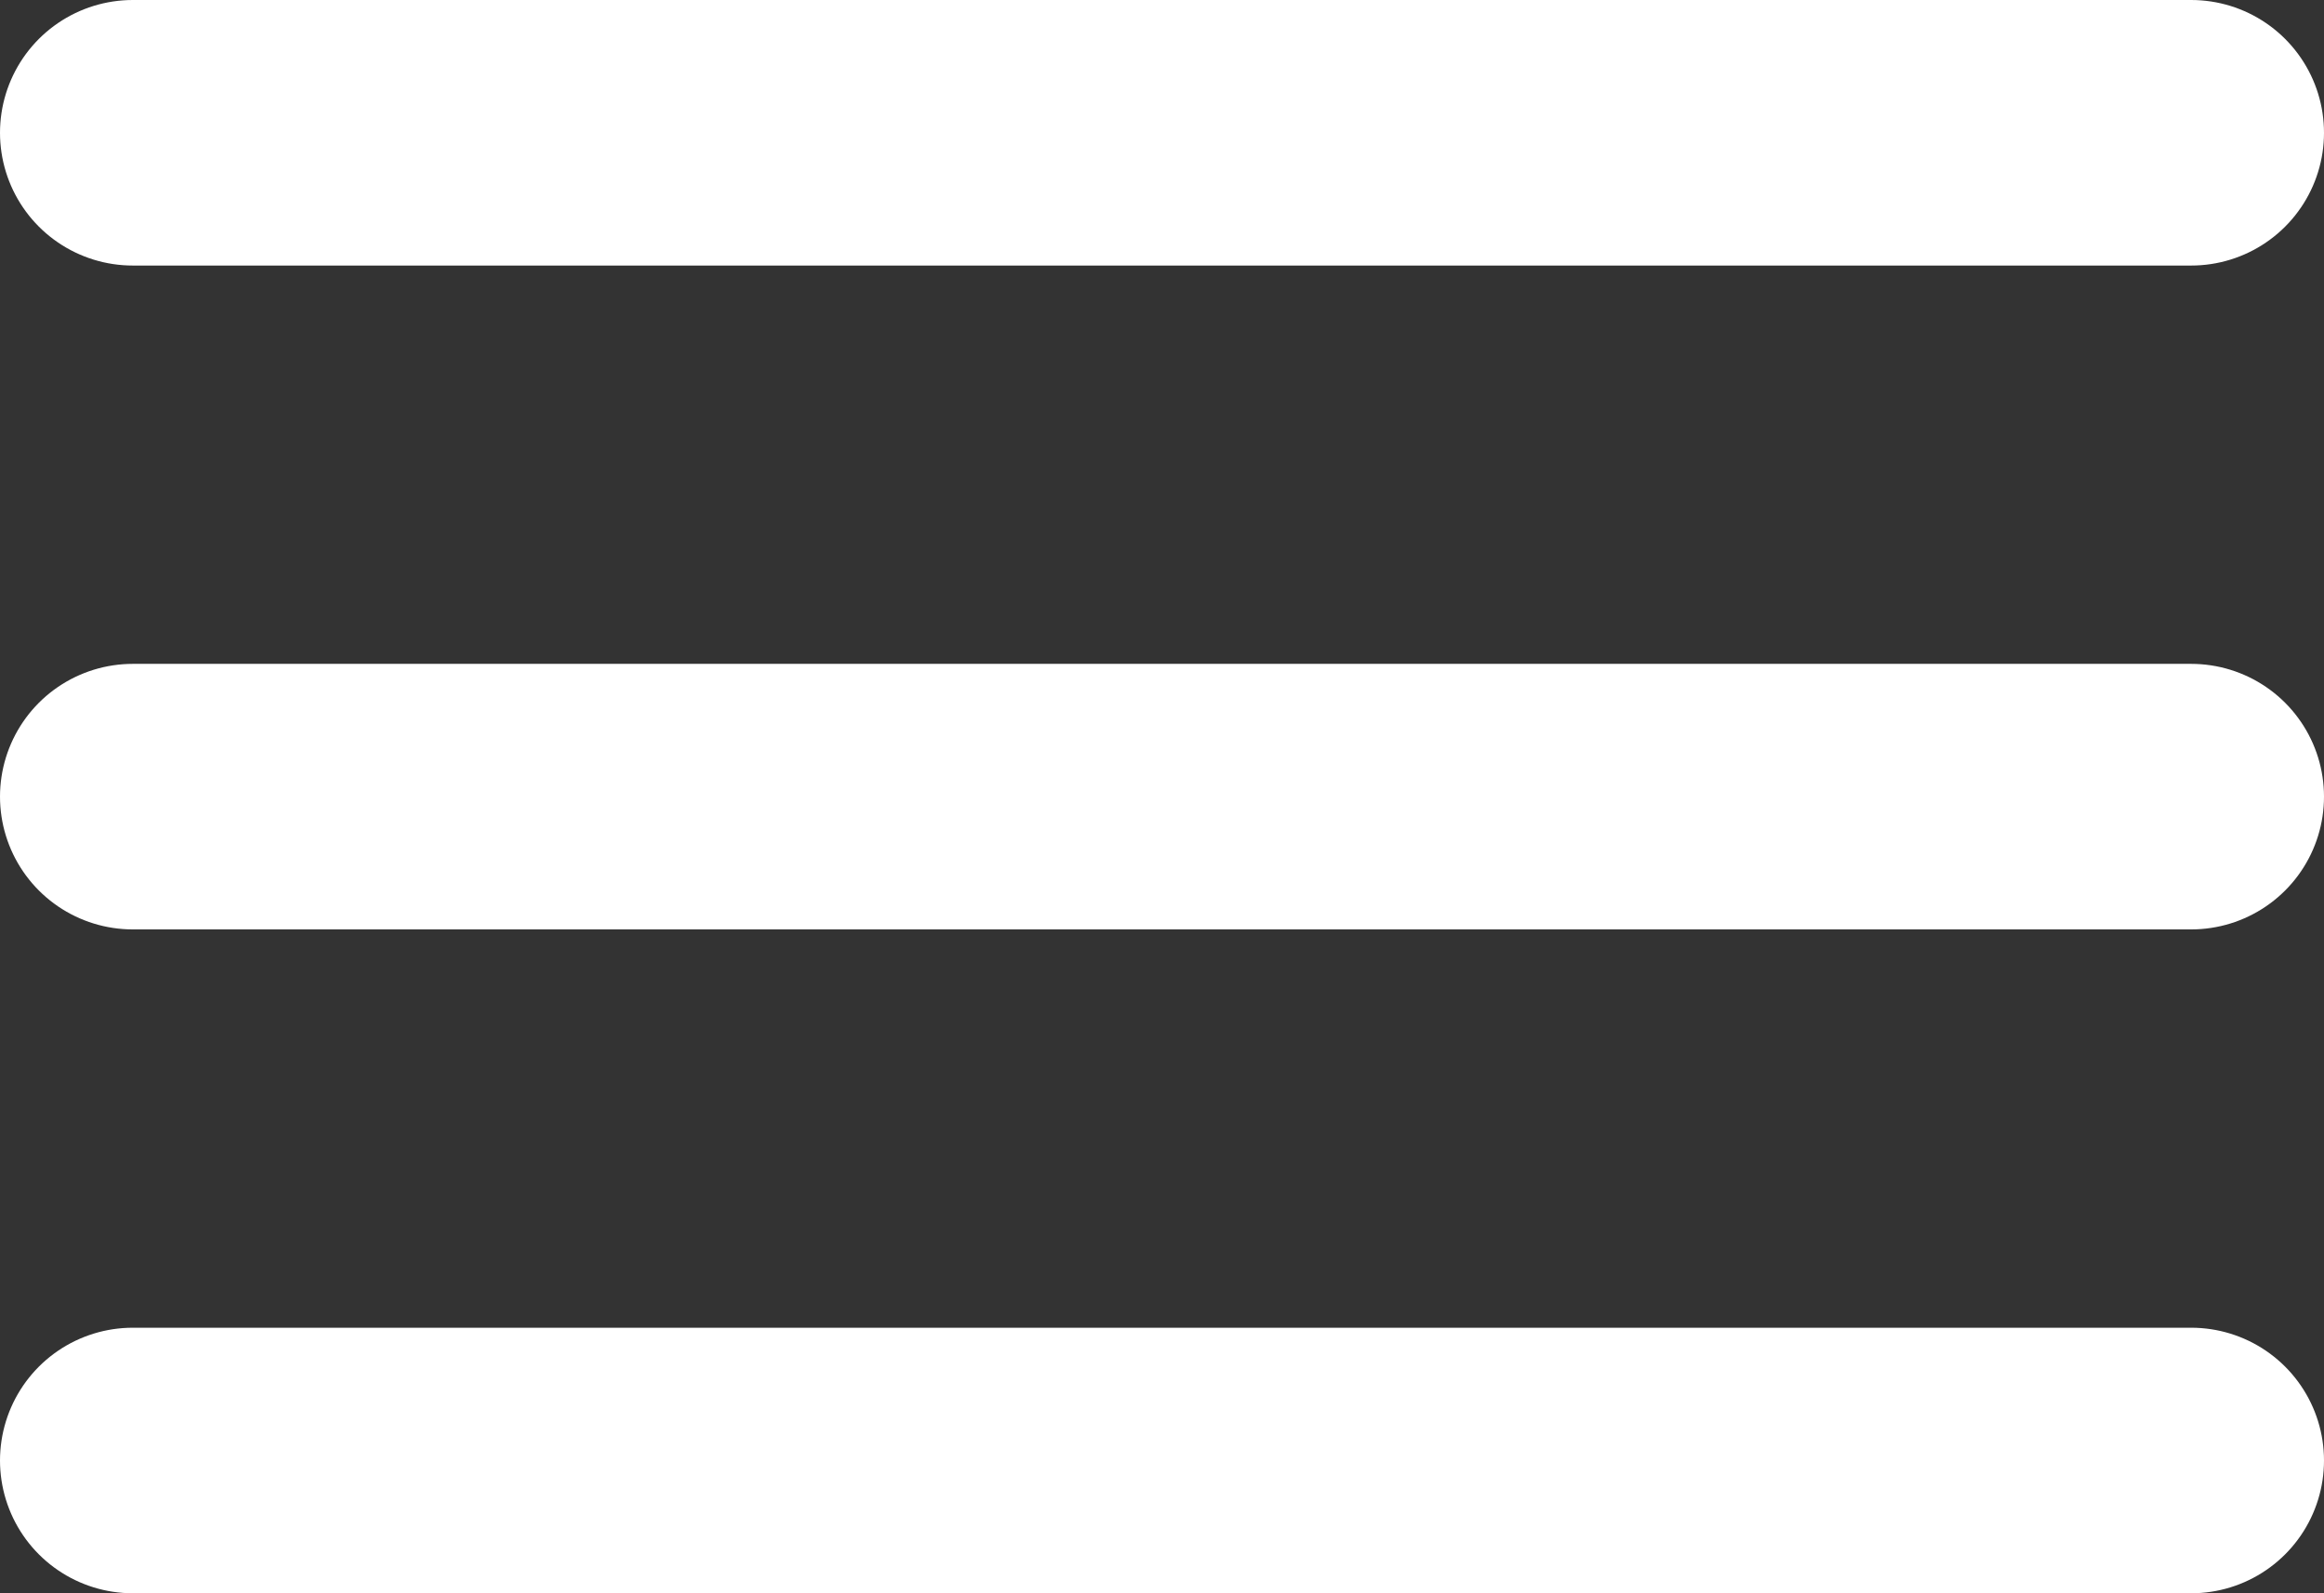 <svg width="35" height="24" viewBox="0 0 35 24" fill="none" xmlns="http://www.w3.org/2000/svg">
<rect x="0" y="0" width="35" height="24" fill="#333333" stroke="none"/>
<line x1="2" y1="2" x2="33" y2="2" stroke="white" stroke-width="4" stroke-linecap="round" stroke-linejoin="round"/>
<line x1="2" y1="12" x2="33" y2="12" stroke="white" stroke-width="4" stroke-linecap="round" stroke-linejoin="round"/>
<line x1="2" y1="22" x2="33" y2="22" stroke="white" stroke-width="4" stroke-linecap="round" stroke-linejoin="round"/>
</svg>
